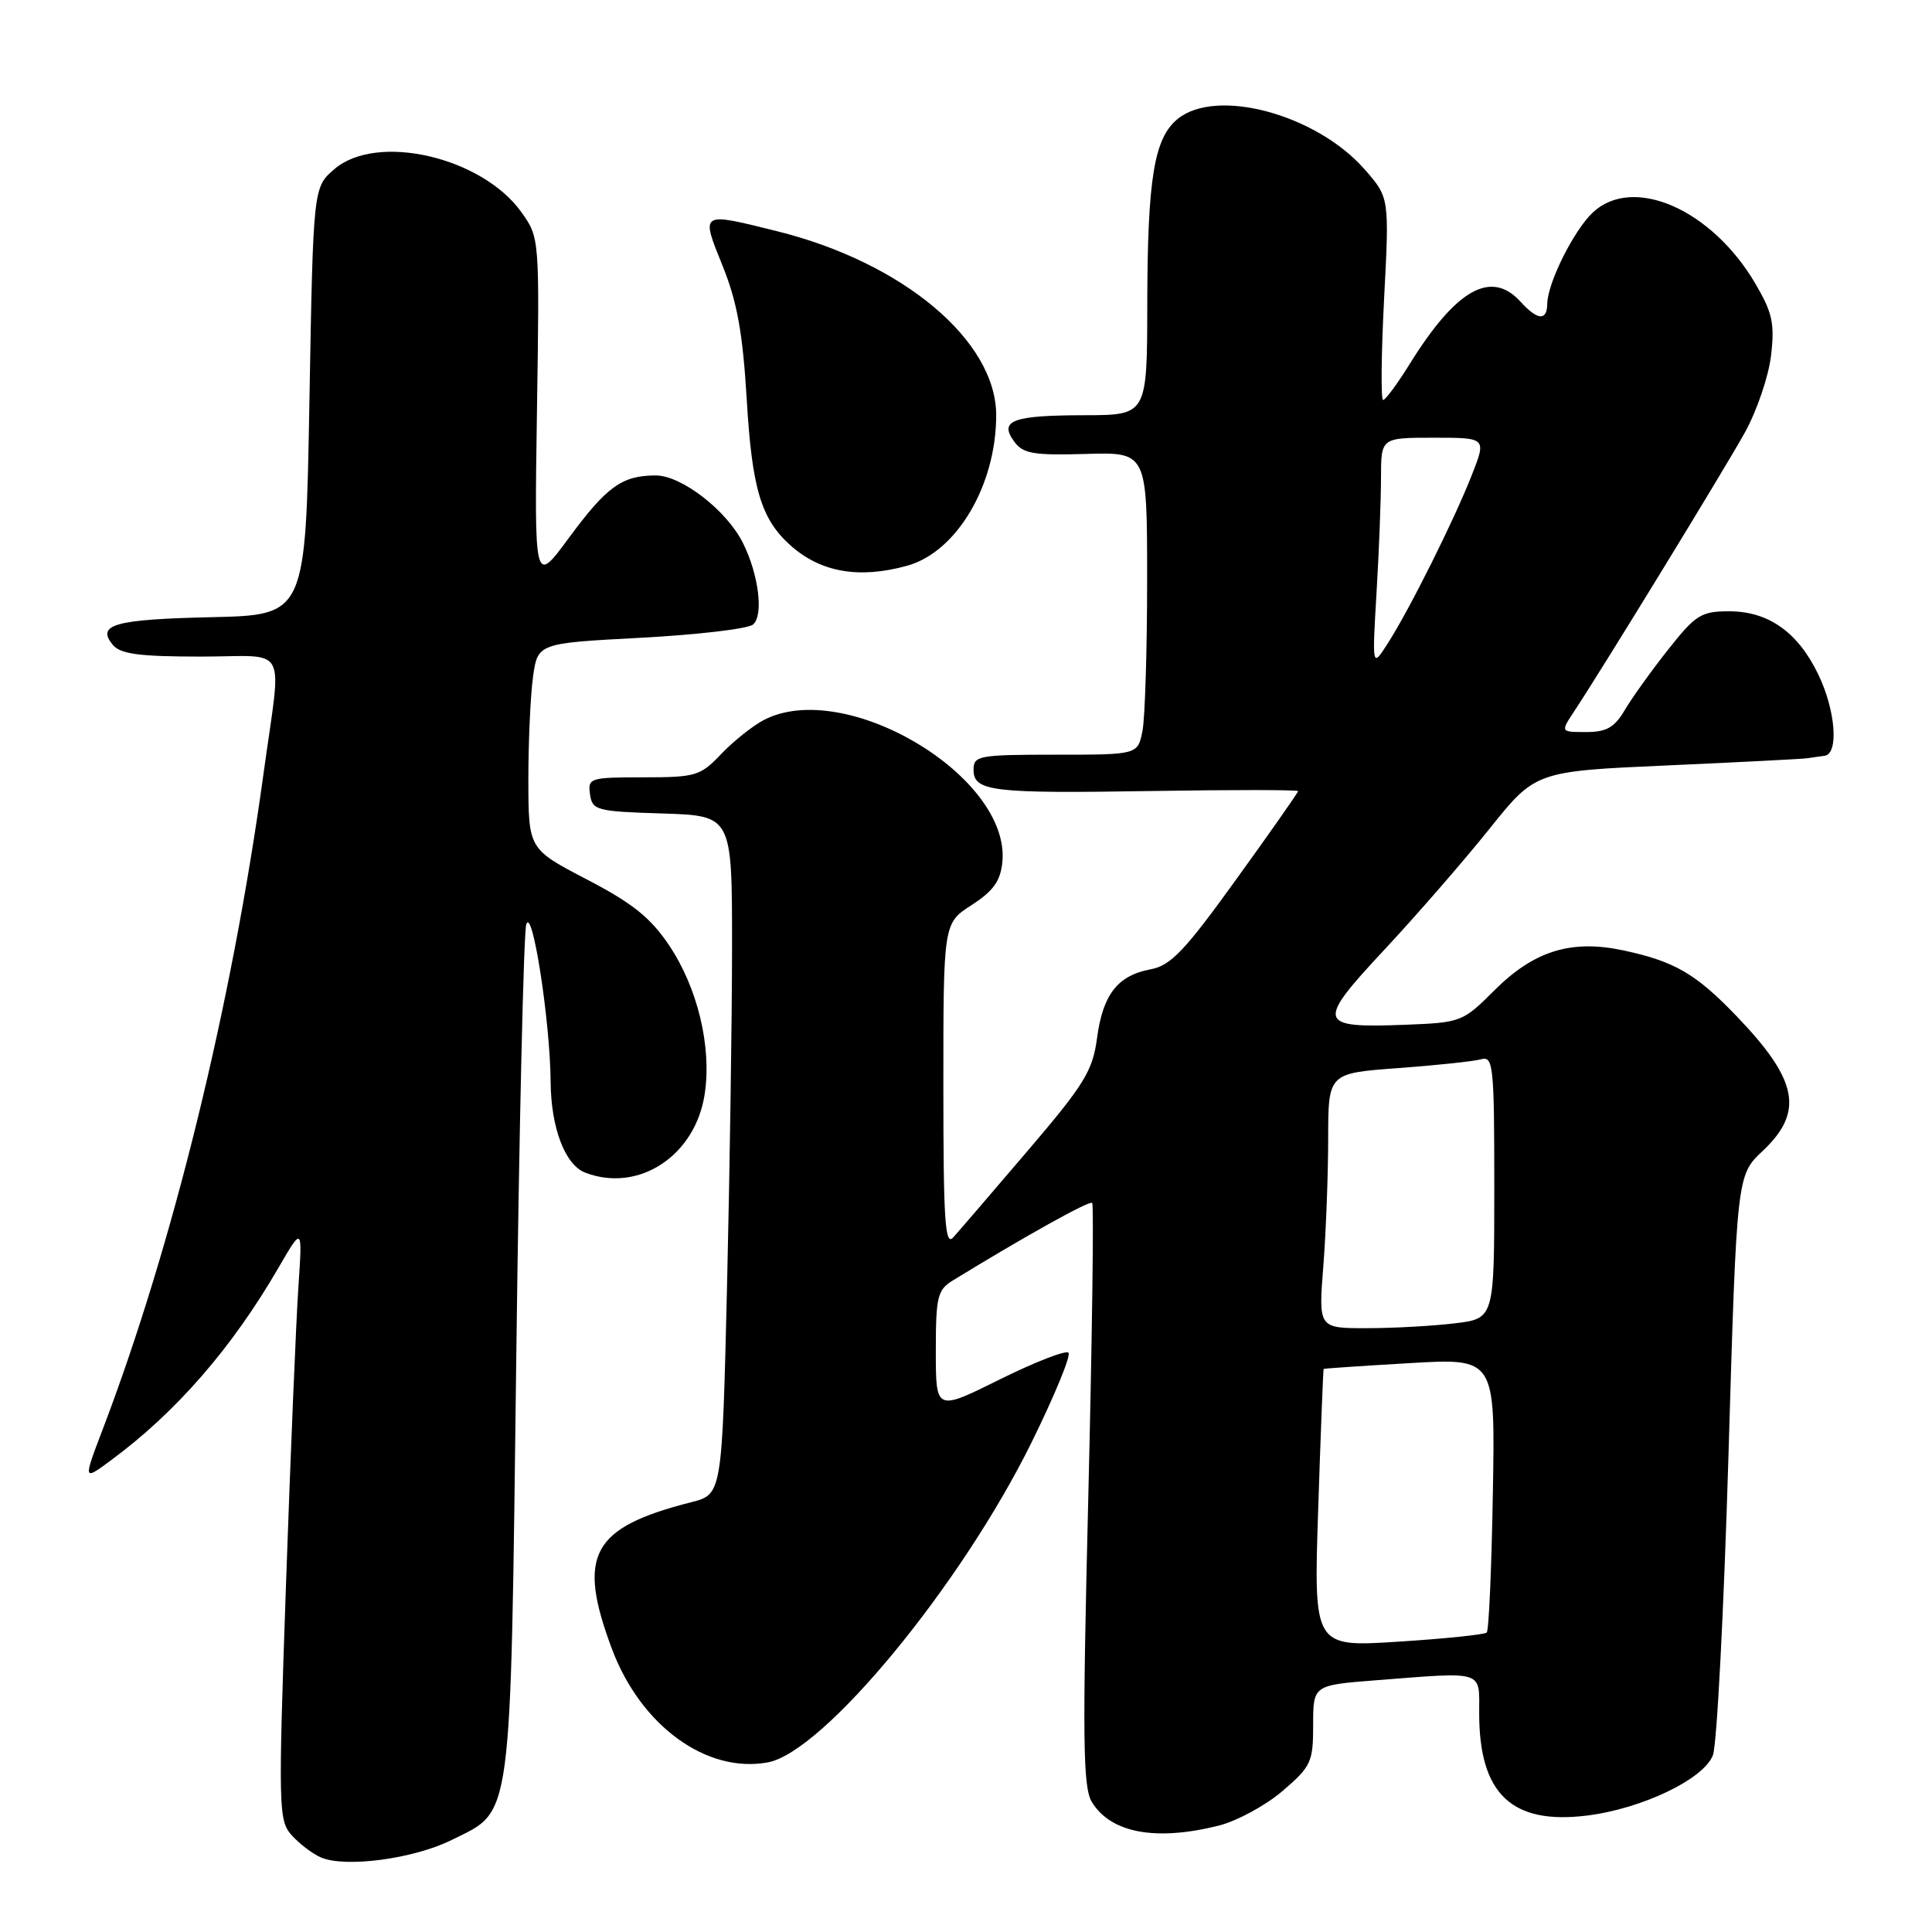 <?xml version="1.0" encoding="UTF-8" standalone="no"?>
<!DOCTYPE svg PUBLIC "-//W3C//DTD SVG 1.1//EN" "http://www.w3.org/Graphics/SVG/1.1/DTD/svg11.dtd" >
<svg xmlns="http://www.w3.org/2000/svg" xmlns:xlink="http://www.w3.org/1999/xlink" version="1.1" viewBox="0 0 256 256">
 <g >
 <path fill="currentColor"
d=" M 59.84 243.81 C 67.97 239.78 67.62 242.41 68.41 179.79 C 68.79 149.38 69.39 123.60 69.73 122.50 C 70.52 119.96 72.90 135.32 72.96 143.30 C 73.00 149.44 74.87 154.35 77.54 155.38 C 84.63 158.10 92.15 153.14 93.38 144.95 C 94.32 138.70 92.44 130.89 88.66 125.26 C 86.20 121.59 83.80 119.67 77.76 116.53 C 70.03 112.50 70.03 112.50 70.01 103.39 C 70.01 98.38 70.28 92.24 70.62 89.75 C 71.24 85.23 71.24 85.23 84.87 84.51 C 92.37 84.11 99.07 83.33 99.77 82.76 C 101.22 81.58 100.53 76.08 98.42 71.90 C 96.25 67.60 90.29 63.00 86.90 63.00 C 82.42 63.00 80.40 64.46 75.36 71.30 C 70.80 77.49 70.80 77.49 71.15 54.49 C 71.50 31.56 71.49 31.49 69.10 28.13 C 63.86 20.79 49.93 17.57 44.31 22.41 C 41.50 24.82 41.50 24.82 41.00 53.16 C 40.50 81.50 40.50 81.50 28.02 81.78 C 15.15 82.07 12.72 82.76 14.96 85.46 C 15.97 86.67 18.49 87.00 26.63 87.00 C 38.43 87.00 37.33 84.94 34.92 102.50 C 30.70 133.21 22.91 164.96 13.62 189.37 C 11.00 196.24 11.00 196.24 14.75 193.46 C 23.34 187.12 30.74 178.60 36.89 168.00 C 40.08 162.50 40.08 162.50 39.54 170.50 C 39.24 174.90 38.50 192.59 37.90 209.82 C 36.86 239.70 36.90 241.23 38.66 243.19 C 39.67 244.31 41.40 245.63 42.50 246.11 C 45.71 247.52 54.79 246.32 59.84 243.81 Z  M 161.50 241.90 C 163.91 241.29 167.71 239.23 169.94 237.32 C 173.73 234.07 174.00 233.50 174.00 228.57 C 174.00 223.30 174.00 223.30 182.25 222.65 C 196.86 221.52 196.00 221.24 196.00 227.03 C 196.00 237.72 200.32 241.81 210.30 240.57 C 217.59 239.66 225.77 235.74 226.97 232.57 C 227.50 231.19 228.42 213.34 229.03 192.90 C 230.13 155.74 230.13 155.74 233.57 152.50 C 239.06 147.32 238.26 143.14 230.13 134.67 C 224.71 129.02 221.90 127.39 215.14 125.94 C 208.19 124.45 203.26 125.98 197.98 131.26 C 193.82 135.42 193.60 135.50 186.12 135.79 C 174.53 136.23 174.35 135.58 183.44 125.84 C 187.72 121.25 193.97 114.06 197.34 109.85 C 203.46 102.20 203.46 102.20 220.98 101.42 C 230.62 100.99 238.95 100.56 239.50 100.47 C 240.05 100.38 241.06 100.24 241.75 100.15 C 243.68 99.92 243.24 94.12 240.91 89.32 C 238.21 83.75 234.32 81.00 229.12 81.00 C 225.42 81.00 224.68 81.46 221.04 86.07 C 218.83 88.86 216.25 92.46 215.30 94.07 C 213.93 96.40 212.87 97.00 210.17 97.00 C 206.77 97.00 206.77 97.00 208.59 94.25 C 212.32 88.62 228.42 62.32 231.20 57.32 C 232.78 54.47 234.35 49.88 234.67 47.13 C 235.17 42.88 234.86 41.44 232.60 37.59 C 226.83 27.74 216.41 23.17 211.07 28.14 C 208.55 30.50 205.06 37.48 205.02 40.25 C 204.99 42.55 203.73 42.46 201.50 40.00 C 197.60 35.69 192.97 38.28 186.78 48.25 C 185.16 50.86 183.58 53.00 183.27 53.00 C 182.96 53.00 183.02 46.97 183.40 39.59 C 184.10 26.18 184.10 26.18 180.81 22.43 C 174.41 15.15 161.21 11.58 156.06 15.75 C 152.93 18.28 152.05 23.63 152.02 40.25 C 152.00 55.00 152.00 55.00 143.75 55.02 C 134.16 55.03 132.34 55.71 134.38 58.50 C 135.56 60.12 136.91 60.35 143.88 60.15 C 152.00 59.91 152.00 59.91 152.00 76.83 C 152.00 86.13 151.72 95.16 151.38 96.88 C 150.75 100.00 150.75 100.00 139.88 100.00 C 129.70 100.00 129.00 100.13 129.00 101.98 C 129.00 104.88 131.40 105.16 152.82 104.81 C 163.37 104.64 172.00 104.65 172.00 104.83 C 172.00 105.02 168.32 110.27 163.82 116.50 C 156.99 125.99 155.13 127.94 152.46 128.44 C 148.08 129.26 146.13 131.78 145.36 137.57 C 144.78 141.91 143.68 143.69 136.16 152.50 C 131.47 158.00 127.03 163.16 126.31 163.96 C 125.22 165.18 125.00 161.74 125.00 143.88 C 125.00 122.34 125.00 122.34 128.75 119.92 C 131.63 118.06 132.57 116.74 132.82 114.22 C 133.91 102.86 111.95 89.80 101.20 95.41 C 99.72 96.19 97.18 98.21 95.56 99.91 C 92.80 102.82 92.19 103.00 85.24 103.00 C 78.16 103.00 77.87 103.09 78.18 105.25 C 78.48 107.37 79.02 107.52 87.75 107.79 C 97.00 108.08 97.00 108.08 97.00 125.29 C 97.00 134.75 96.70 154.99 96.34 170.25 C 95.68 198.01 95.68 198.01 91.59 199.05 C 78.37 202.42 76.42 206.02 81.08 218.48 C 84.90 228.68 93.64 235.04 101.76 233.52 C 109.15 232.13 127.31 210.10 136.65 191.20 C 139.72 184.98 141.94 179.60 141.58 179.24 C 141.22 178.88 137.12 180.48 132.46 182.79 C 124.00 186.99 124.00 186.99 124.00 179.02 C 124.00 171.83 124.22 170.91 126.25 169.67 C 135.86 163.78 144.37 159.04 144.72 159.39 C 144.95 159.62 144.72 177.06 144.21 198.15 C 143.41 230.73 143.49 236.85 144.69 238.80 C 147.22 242.90 153.17 243.99 161.50 241.90 Z  M 120.21 74.96 C 126.77 73.14 132.00 64.30 132.00 55.02 C 132.00 45.14 119.66 34.78 102.94 30.63 C 92.72 28.09 92.84 28.02 95.75 35.23 C 97.68 40.02 98.42 44.12 98.95 52.98 C 99.64 64.69 100.84 68.74 104.67 72.20 C 108.68 75.83 113.80 76.74 120.21 74.96 Z  M 174.67 199.88 C 175.00 189.77 175.33 181.45 175.39 181.39 C 175.45 181.33 180.59 180.98 186.81 180.62 C 198.13 179.96 198.13 179.96 197.81 197.90 C 197.64 207.77 197.28 216.06 197.00 216.32 C 196.72 216.59 191.45 217.14 185.28 217.53 C 174.06 218.25 174.06 218.25 174.67 199.88 Z  M 175.35 167.75 C 175.70 163.21 175.99 155.61 175.99 150.86 C 176.00 142.21 176.00 142.21 185.25 141.53 C 190.34 141.16 195.29 140.63 196.25 140.36 C 197.87 139.90 198.00 141.17 198.00 157.29 C 198.00 174.72 198.00 174.72 192.75 175.35 C 189.86 175.70 184.62 175.99 181.10 175.99 C 174.70 176.00 174.70 176.00 175.35 167.75 Z  M 182.40 78.50 C 182.73 73.00 182.99 66.14 182.99 63.25 C 183.00 58.00 183.00 58.00 189.99 58.00 C 196.97 58.00 196.97 58.00 195.01 62.98 C 192.64 69.00 186.78 80.73 183.90 85.23 C 181.81 88.50 181.81 88.50 182.40 78.50 Z "/>
</g>
</svg>